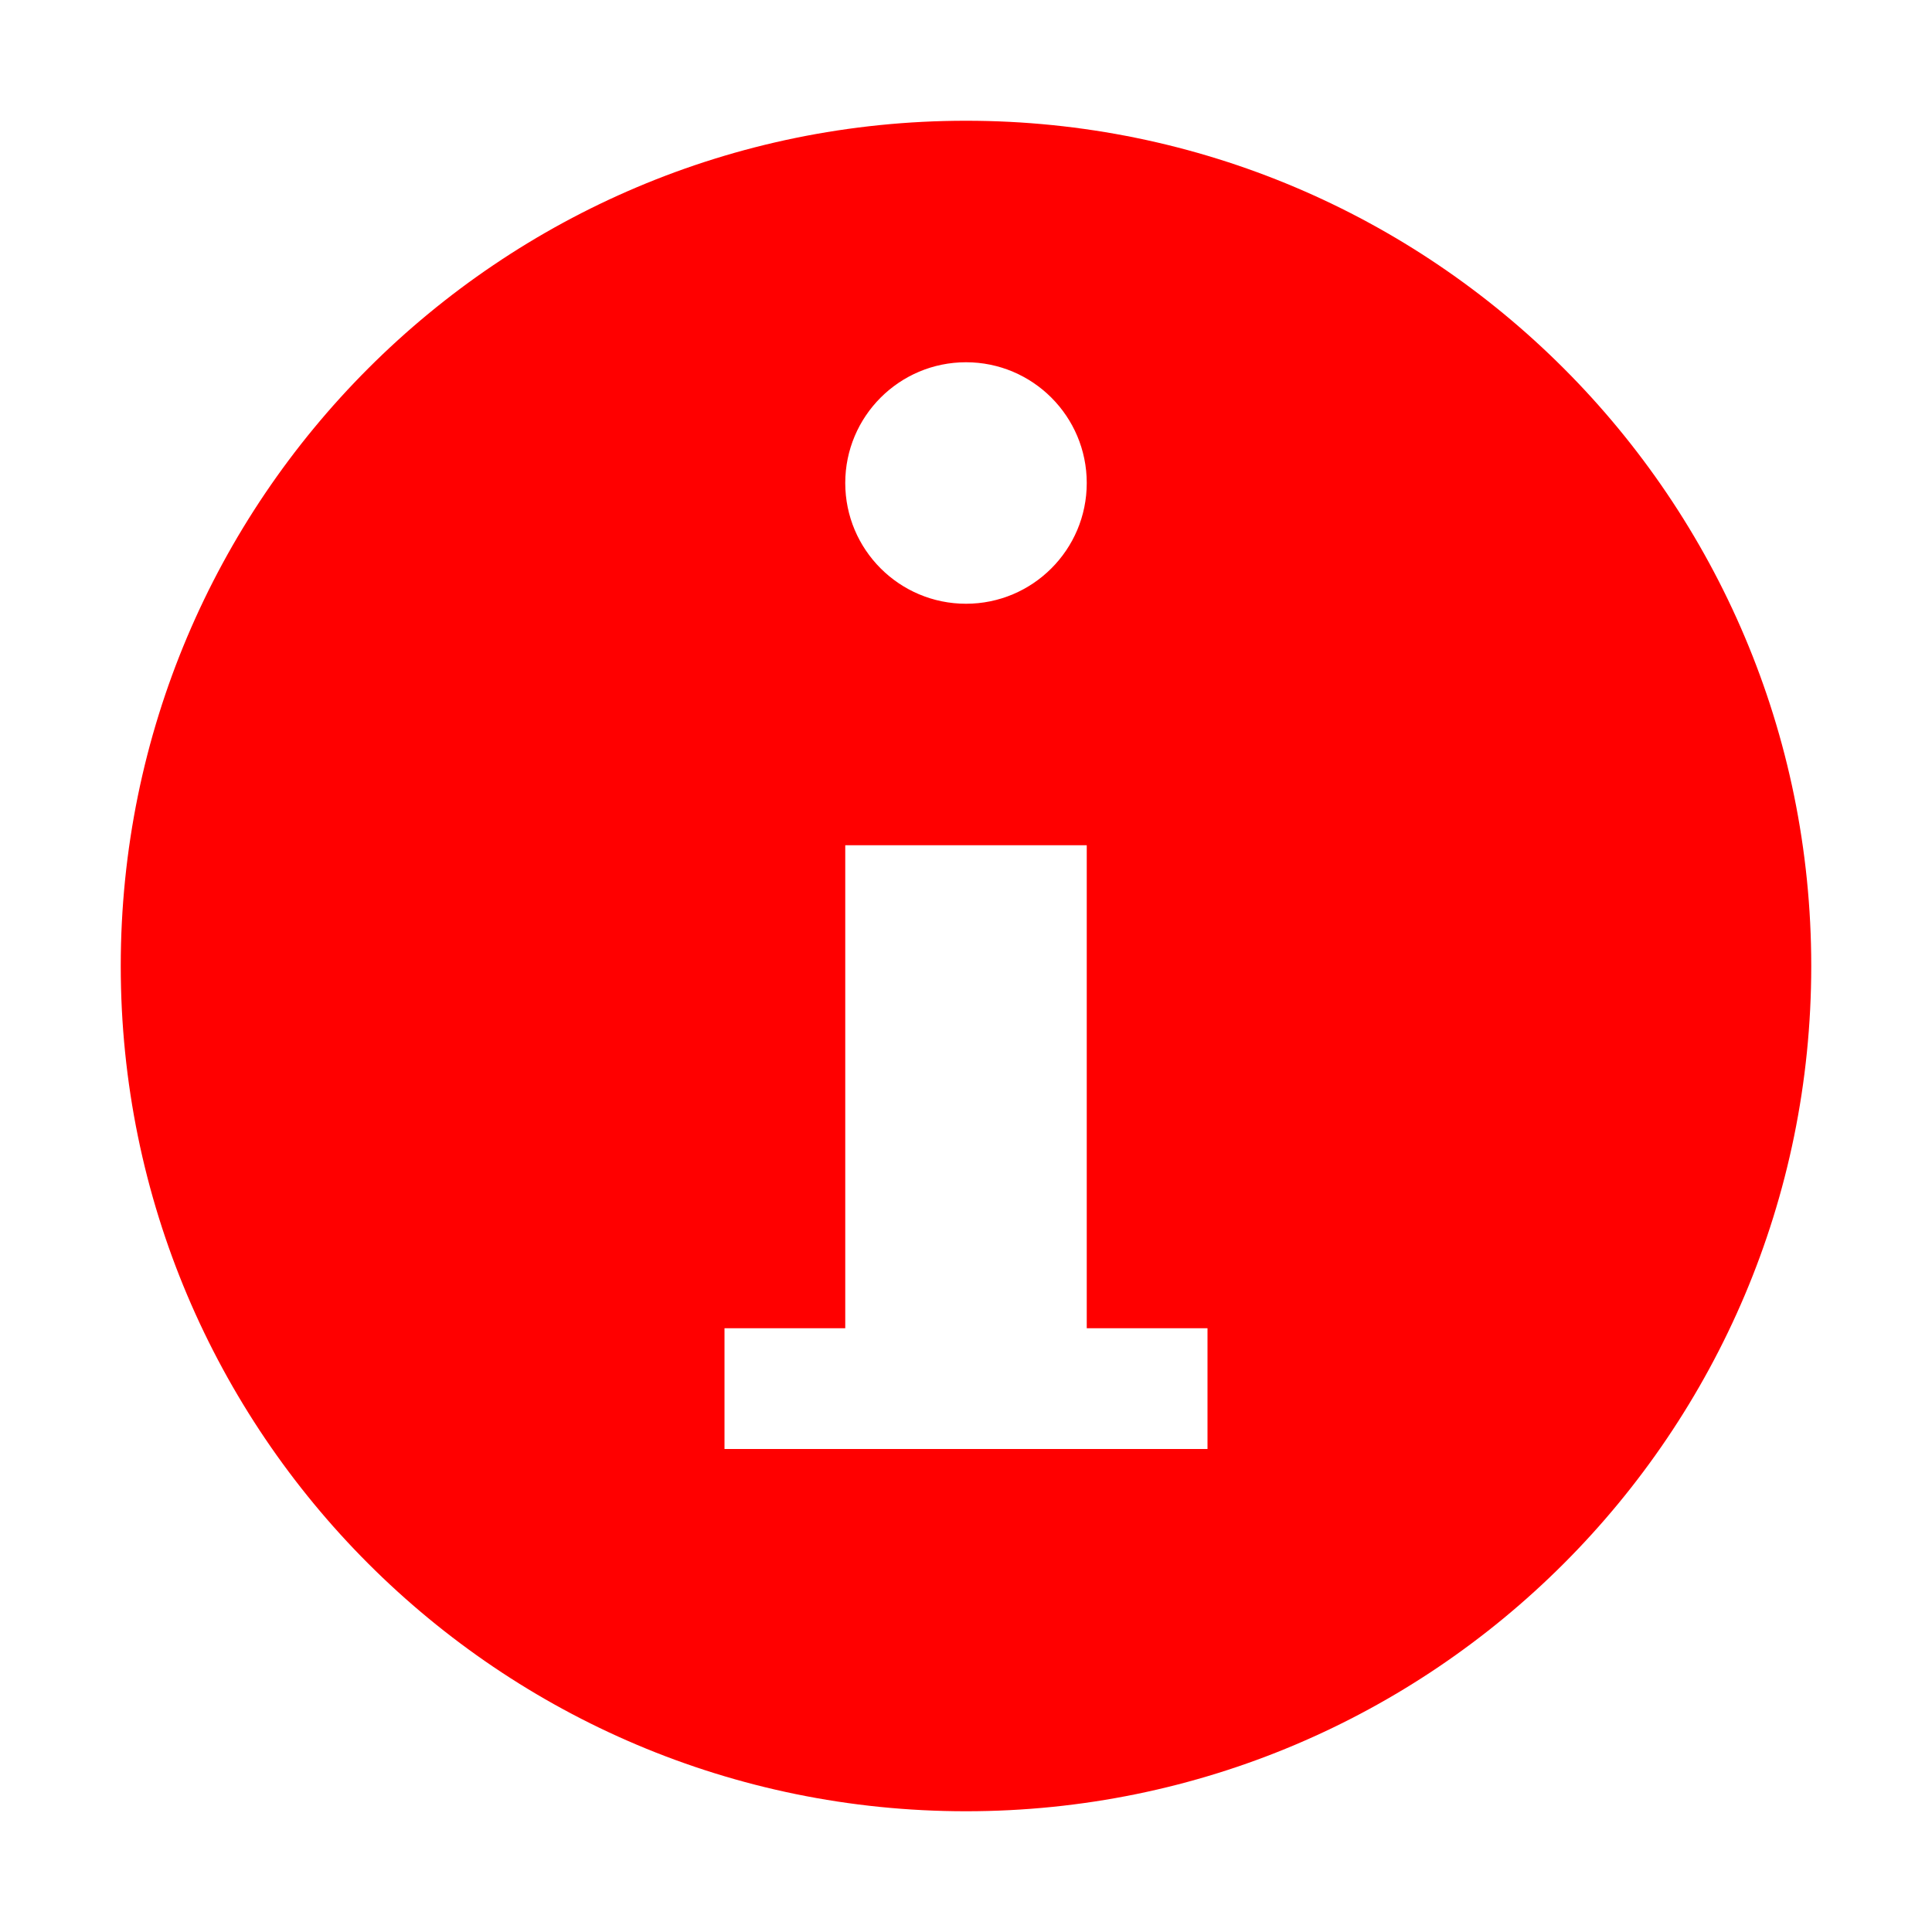 <svg height="16" viewBox="0 0 16 16" width="16" xmlns="http://www.w3.org/2000/svg"><path d="m8 1c3.866 0 7 3.134 7 7 0 3.866-3.134 7-7 7-3.866 0-7-3.134-7-7 0-3.866 3.134-7 7-7zm1 6h-2v4h-1v1h4v-1h-1zm-1-4c-.552 0-1 .448-1 1s.448 1 1 1 1-.448 1-1-.448-1-1-1z" fill="#f00"/></svg>